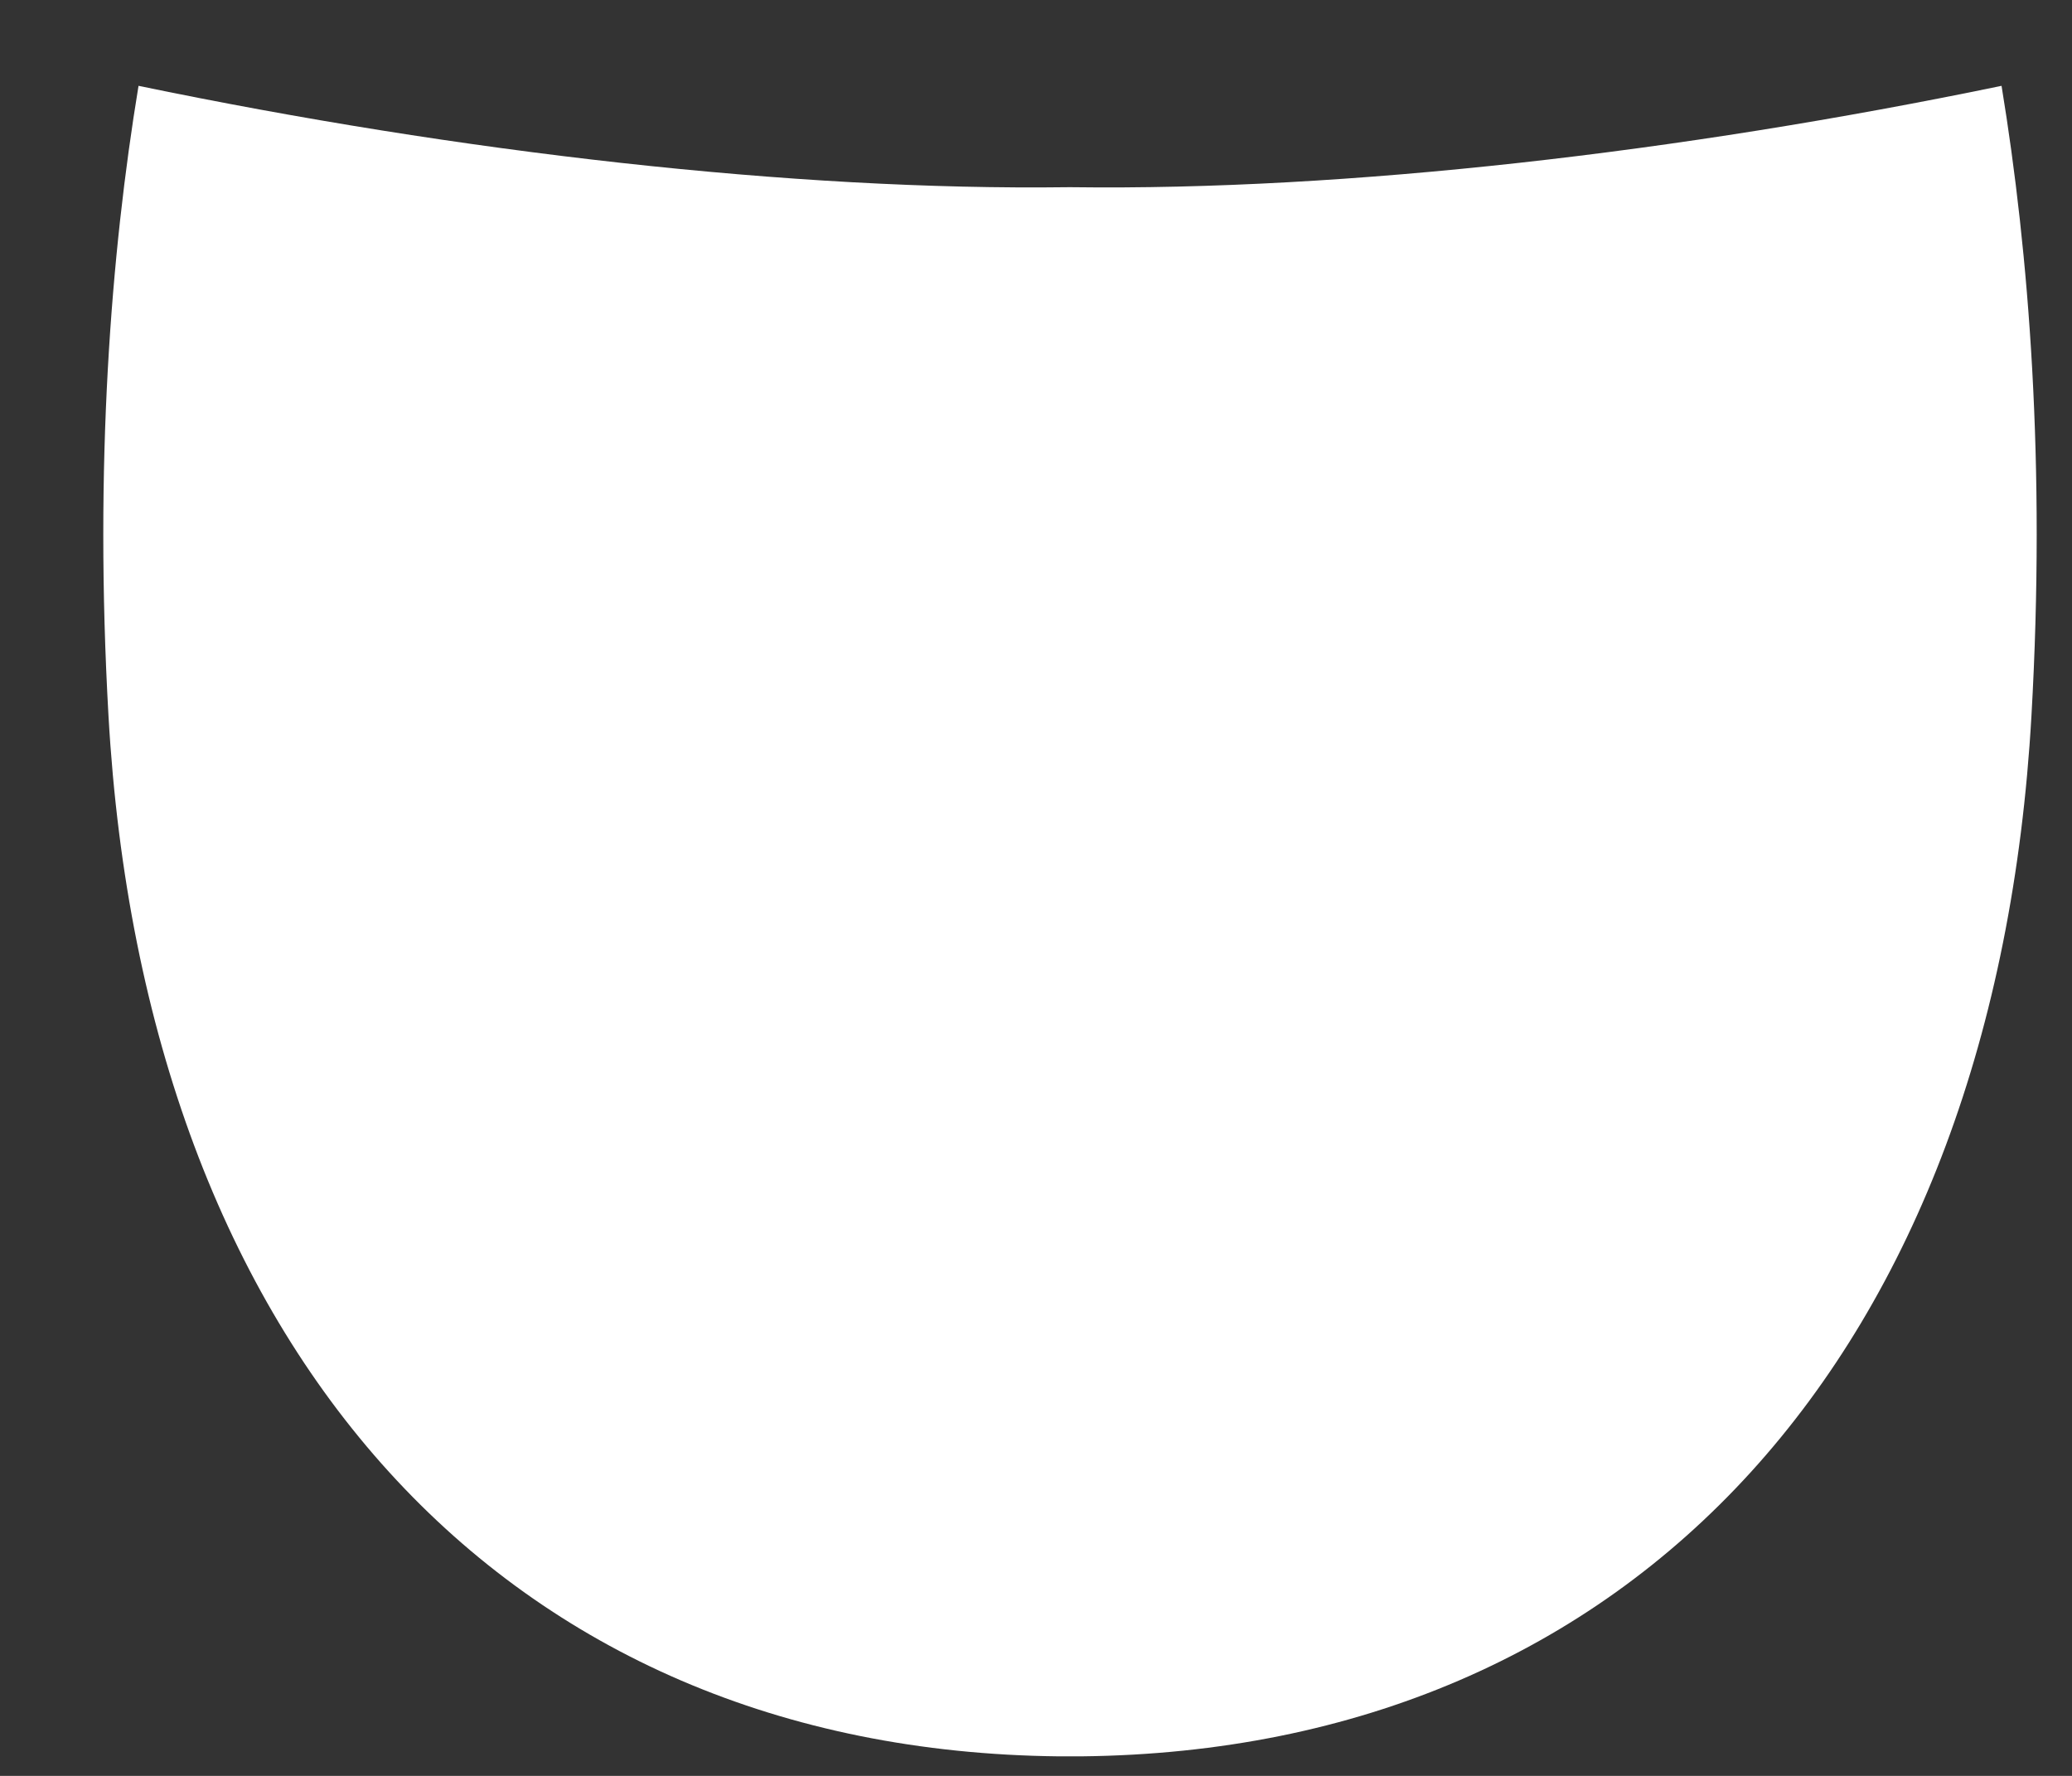 ﻿<?xml version="1.0" encoding="utf-8"?>
<svg version="1.1" xmlns:xlink="http://www.w3.org/1999/xlink" width="14px" height="12px" xmlns="http://www.w3.org/2000/svg">
  <rect width="100%" height="100%" fill="#333333" stroke="none"/>
  <g transform="matrix(1 0 0 1 -263 -540 )">
    <path d="M 13.524 0.58  C 11.346 1.031  9.098 1.289  7.243 1.265  L 7.215 1.265  C 5.361 1.289  3.113 1.031  0.936 0.58  C 0.749 1.714  0.637 3.138  0.733 4.837  C 0.977 9.13  3.406 11.828  7.153 11.868  L 7.306 11.868  C 11.054 11.828  13.482 9.13  13.726 4.837  C 13.823 3.138  13.71 1.714  13.524 0.58  Z " fill-rule="nonzero" fill="#ffffff" stroke="none" transform="matrix(1 0 0 1 263 540 )" />
  </g>
</svg>
